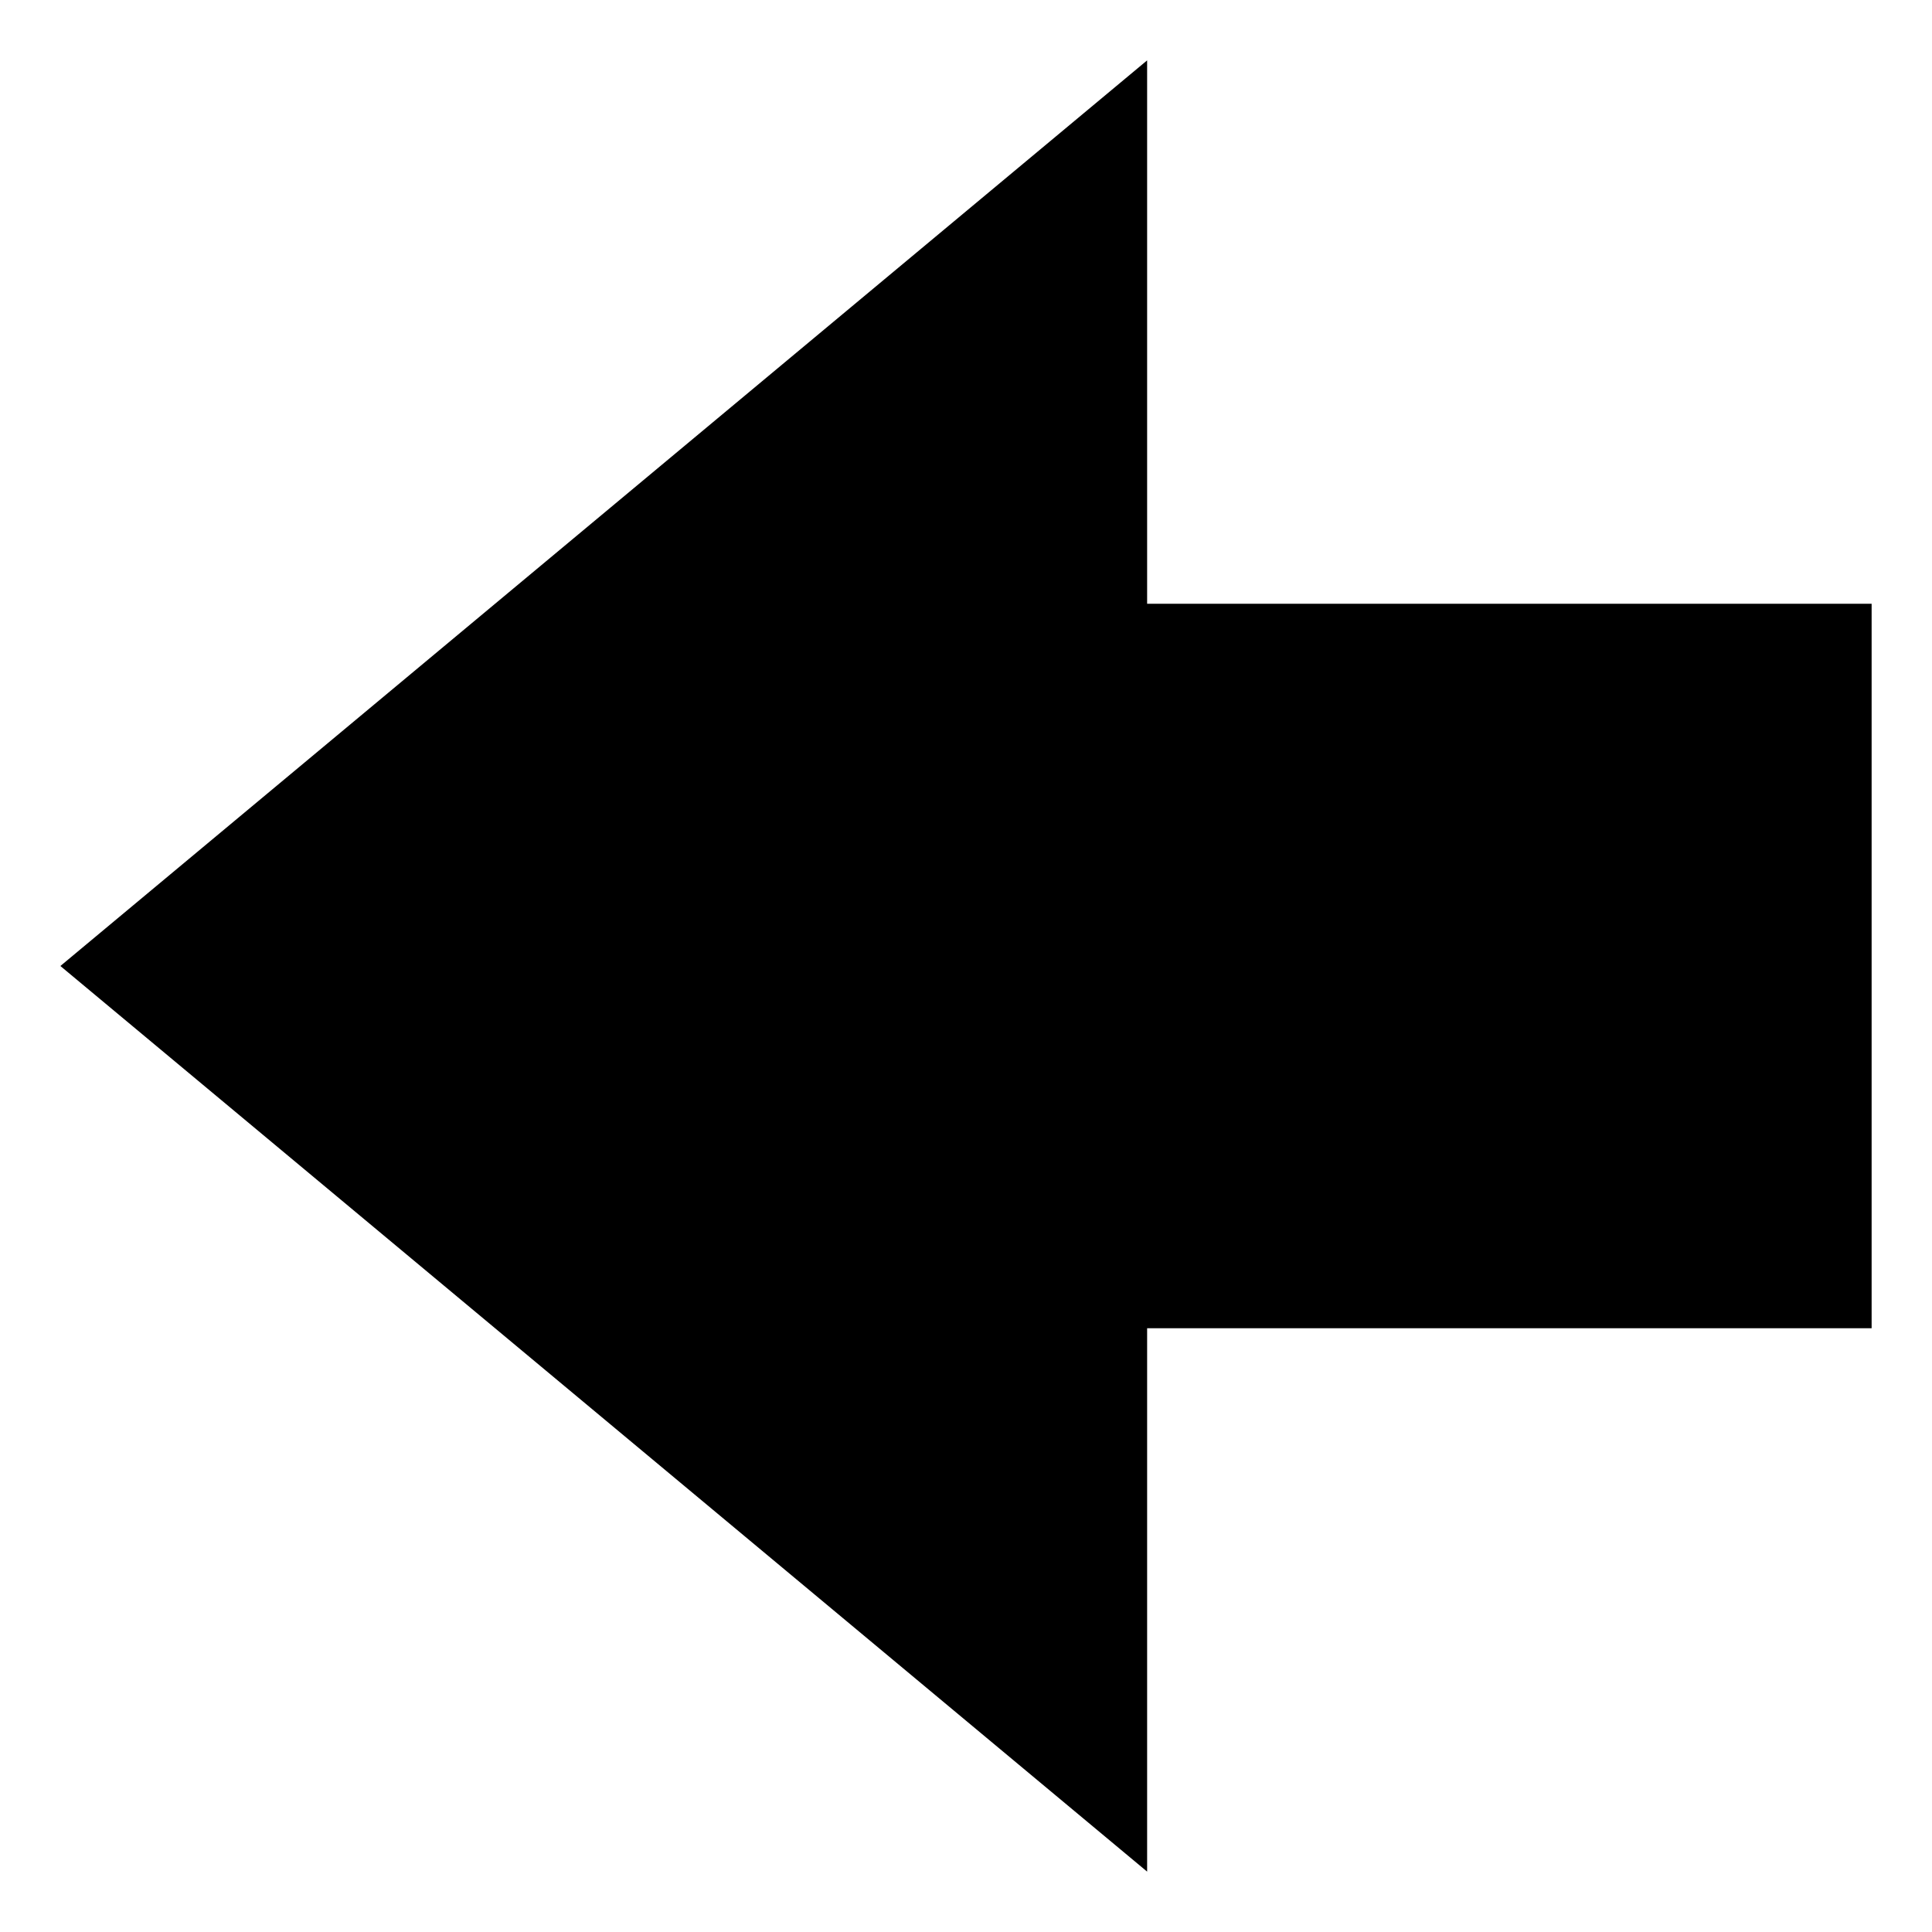 <?xml version="1.0" encoding="UTF-8" standalone="no"?>
<svg width="16px" height="16px" viewBox="0 0 16 16" version="1.1" xmlns="http://www.w3.org/2000/svg" xmlns:xlink="http://www.w3.org/1999/xlink" xmlns:sketch="http://www.bohemiancoding.com/sketch/ns">
    <!-- Generator: Sketch 3.4.2 (15855) - http://www.bohemiancoding.com/sketch -->
    <title>octicon-arrow-left</title>
    <desc>Created with Sketch.</desc>
    <defs></defs>
    <g id="Symbols" stroke="none" stroke-width="1" fill="none" fill-rule="evenodd" sketch:type="MSPage">
        <g id="Octicons" sketch:type="MSArtboardGroup" transform="translate(-900, -629)">
            <g id="icons" sketch:type="MSLayerGroup" transform="translate(788, 613)">
                <g id="octicon-arrow-left" transform="translate(96, 0)">
                    <g id="icon-grid-copy-169"></g>
                    <path d="M25.5,21 L25.5,16.5 L16.5,24 L25.5,31.5 L25.5,27 L31.5,27 L31.5,21 L25.5,21 L25.5,21 Z" id="Shape" fill="#000000" sketch:type="MSShapeGroup"></path>
                </g>
            </g>
        </g>
    </g>
</svg>